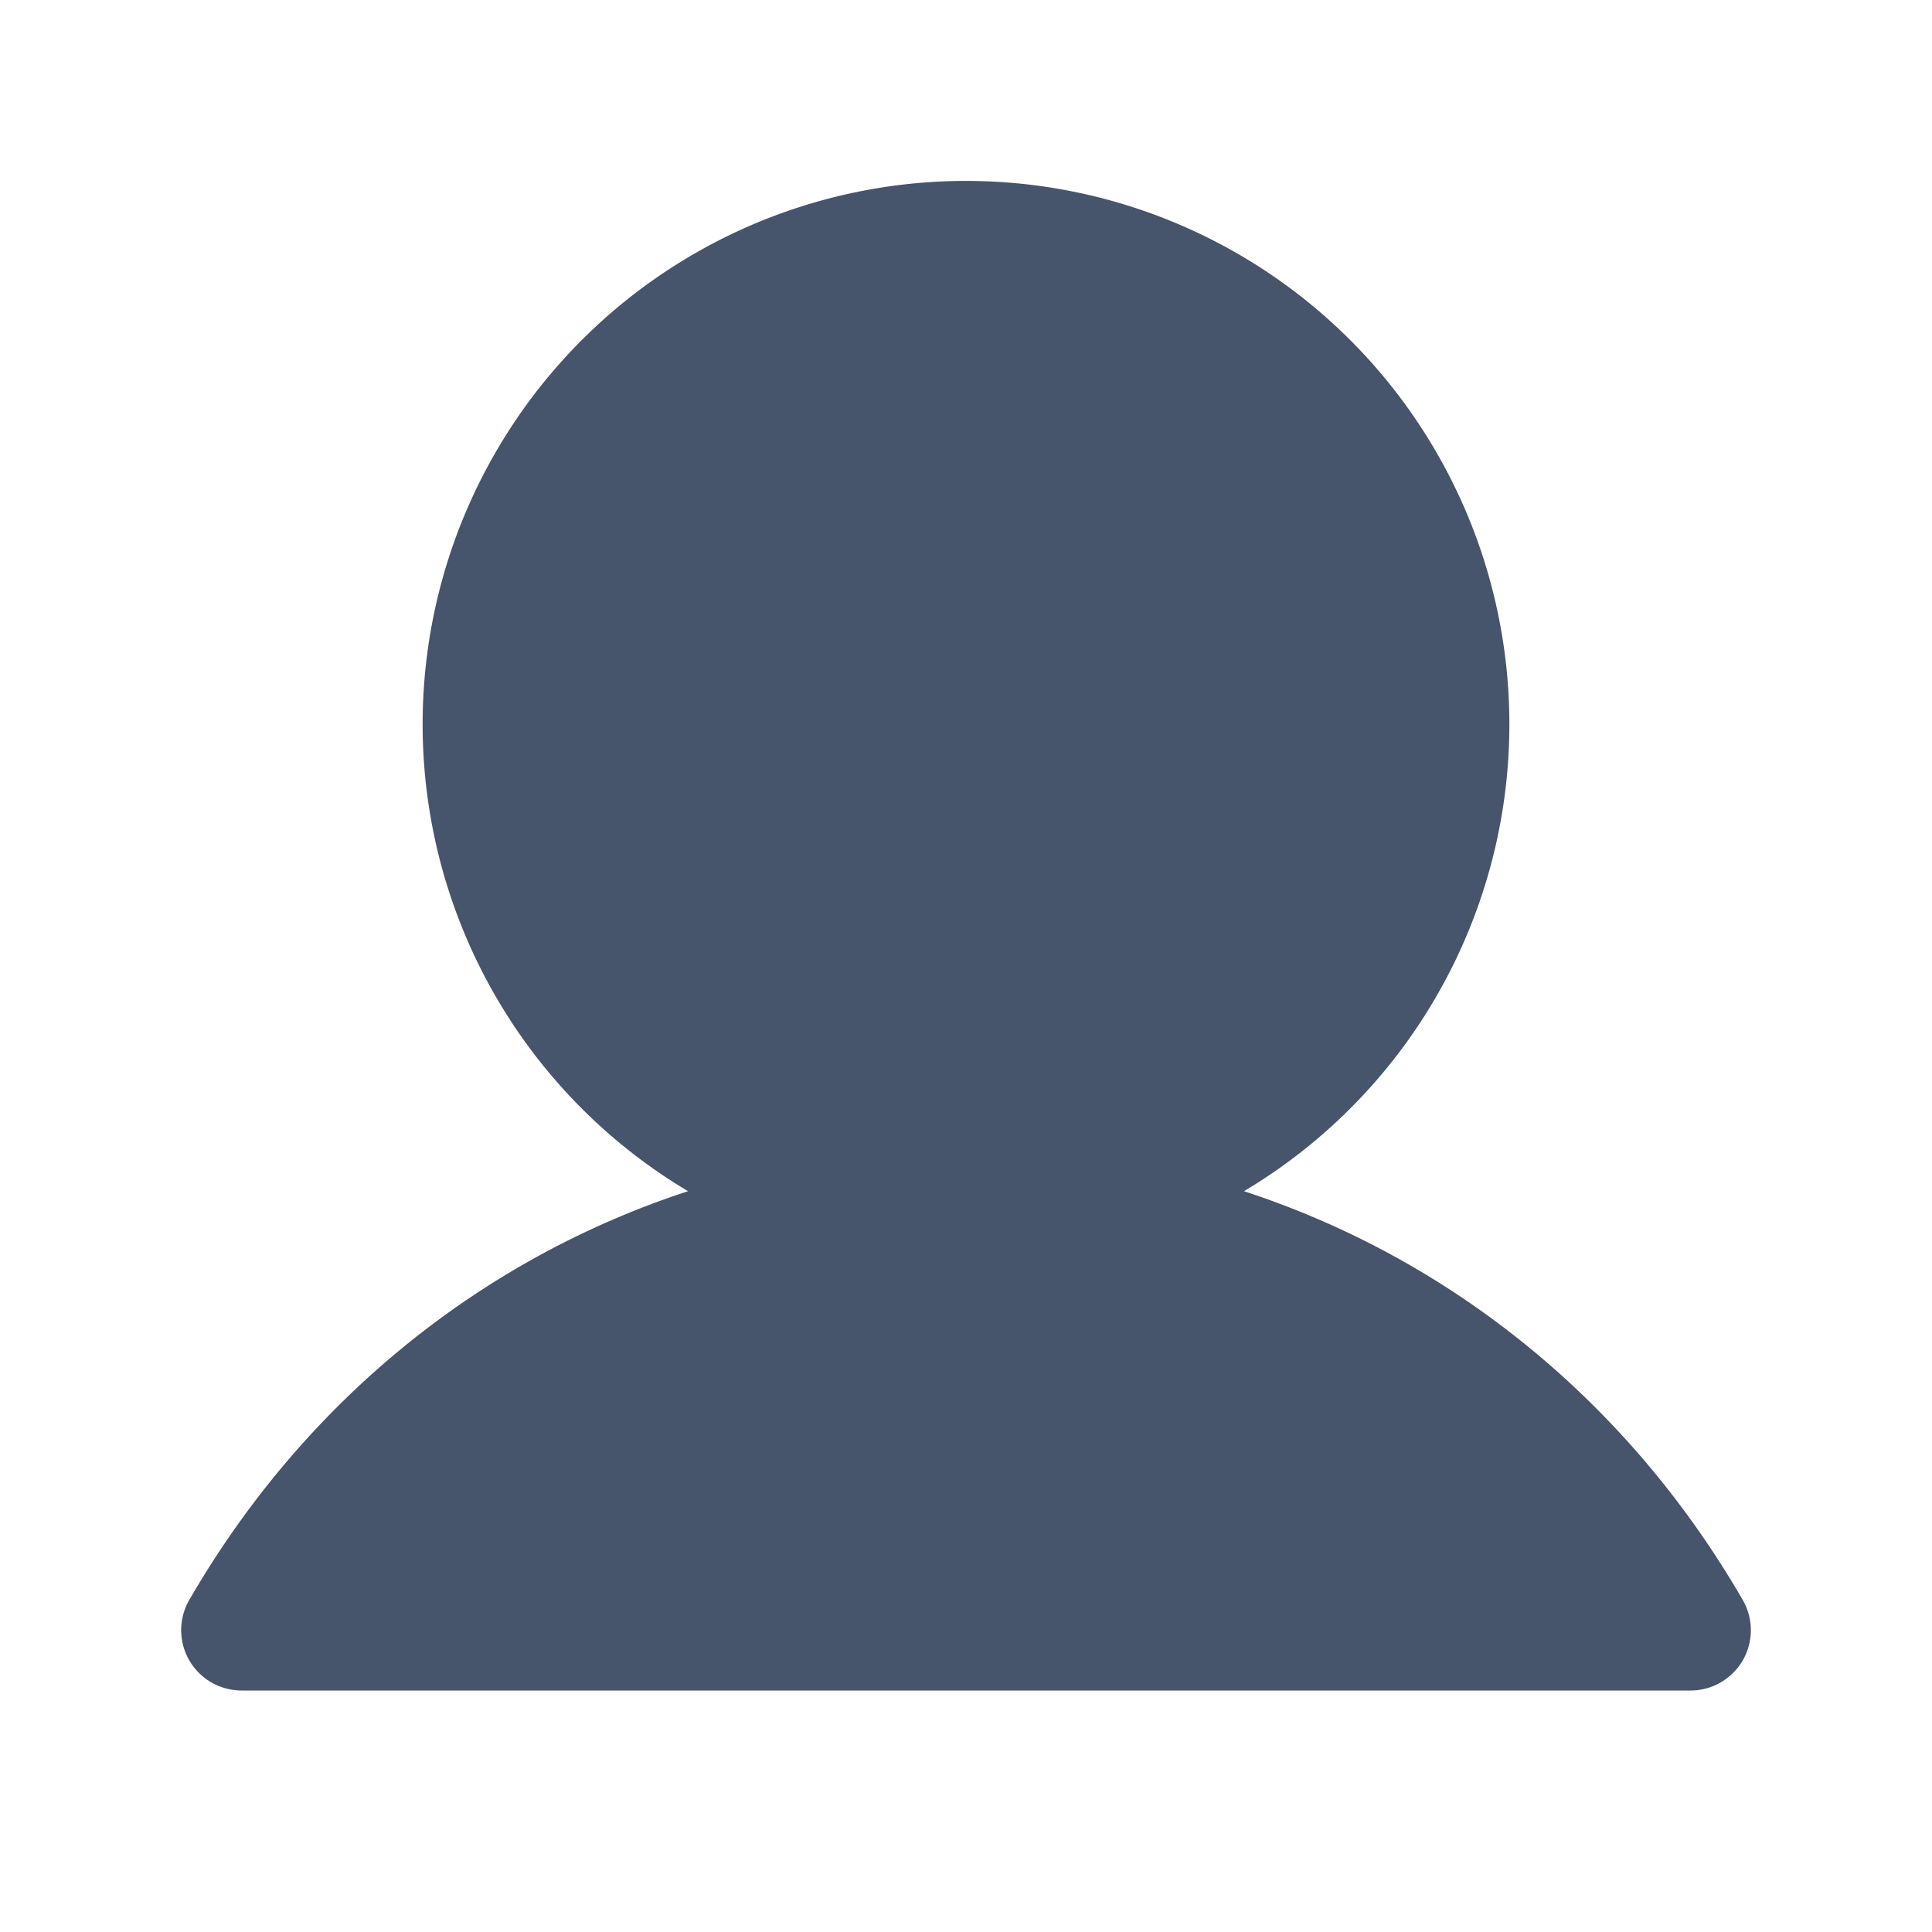 <svg xmlns="http://www.w3.org/2000/svg" width="32" height="32" fill="#46546c" viewBox="0 0 256 256"><path d="M230.93,220a8,8,0,0,1-6.93,4H32a8,8,0,0,1-6.92-12c15.23-26.33,38.7-45.21,66.09-54.16a72,72,0,1,1,73.66,0c27.39,8.95,50.86,27.83,66.09,54.16A8,8,0,0,1,230.93,220Z"></path></svg>